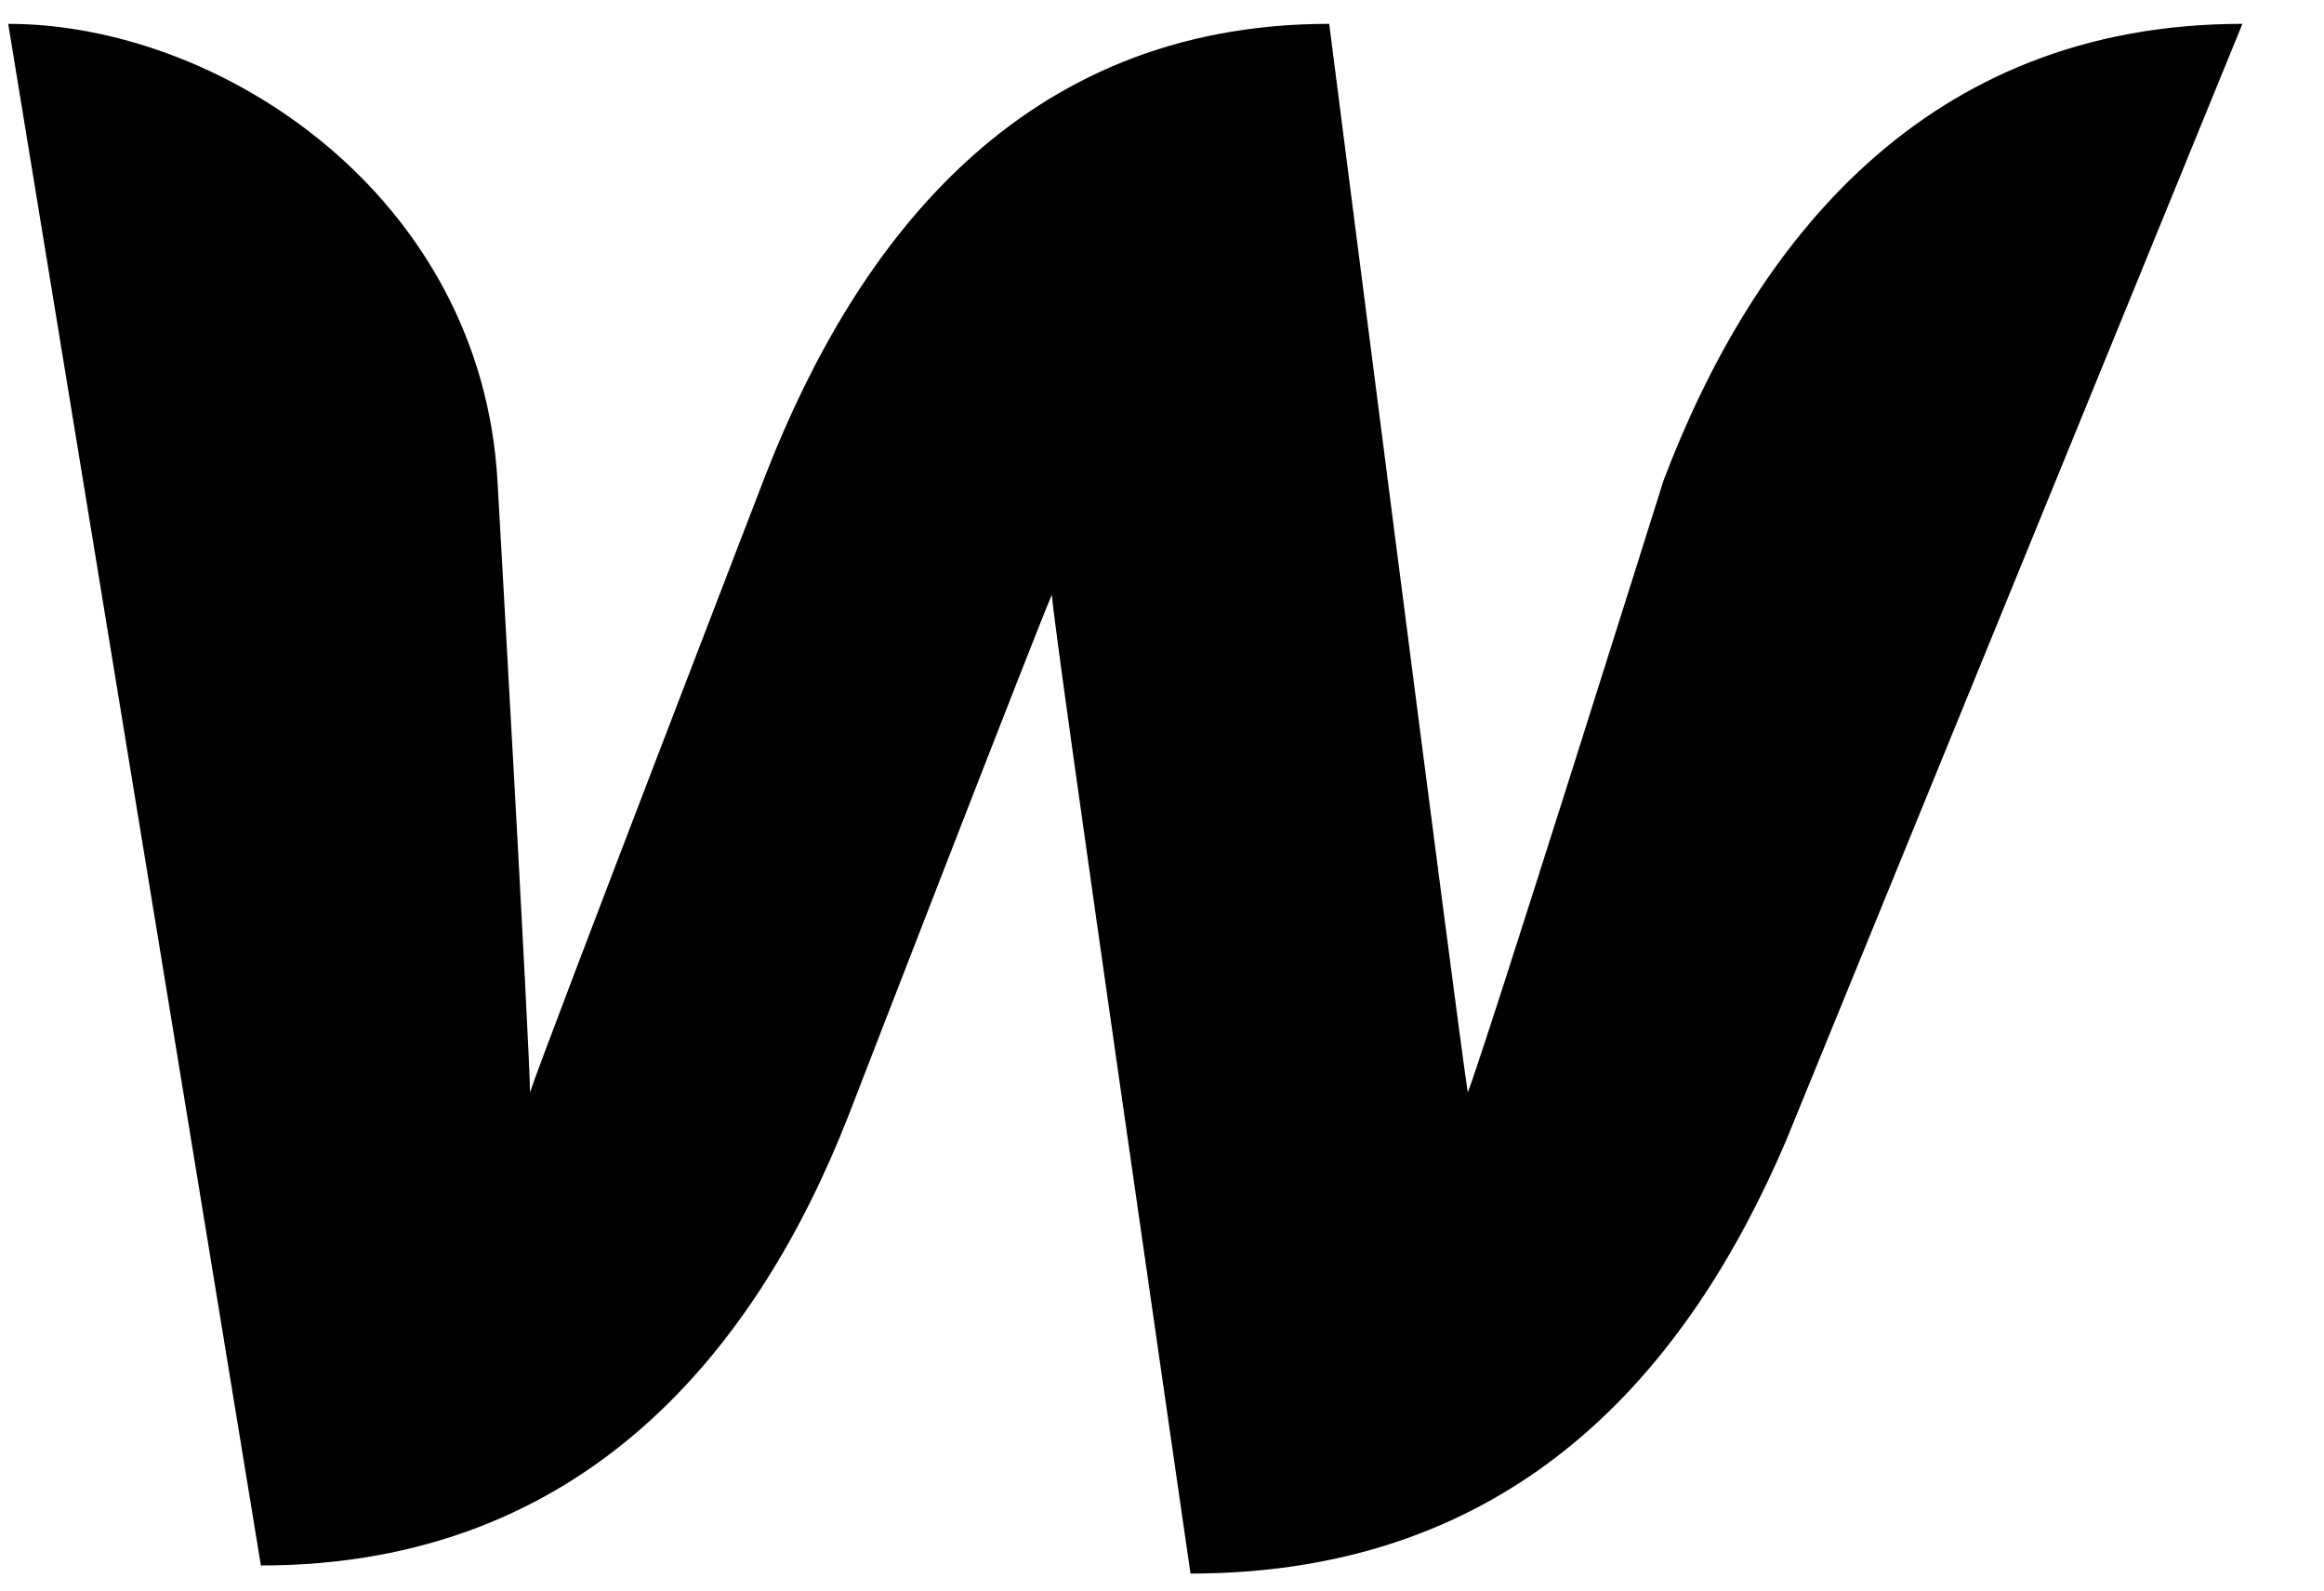 <svg width="19" height="13" viewBox="0 0 19 13" fill="none" xmlns="http://www.w3.org/2000/svg">
<path d="M13.6 3.928C13.6 3.928 12.133 8.595 12 8.928C11.933 8.528 10.867 0.195 10.867 0.195C8.333 0.195 7 1.995 6.267 3.861C6.267 3.861 4.467 8.528 4.333 8.928C4.333 8.595 4.067 3.928 4.067 3.928C3.933 1.595 1.8 0.195 0.067 0.195L2.133 12.795C4.8 12.795 6.2 10.995 6.933 9.128C6.933 9.128 8.533 4.995 8.6 4.861C8.6 5.061 9.733 12.861 9.733 12.861C12.4 12.861 13.8 11.195 14.6 9.328L18.333 0.195C15.733 0.195 14.333 1.995 13.6 3.928Z" fill="black"/>
</svg>
